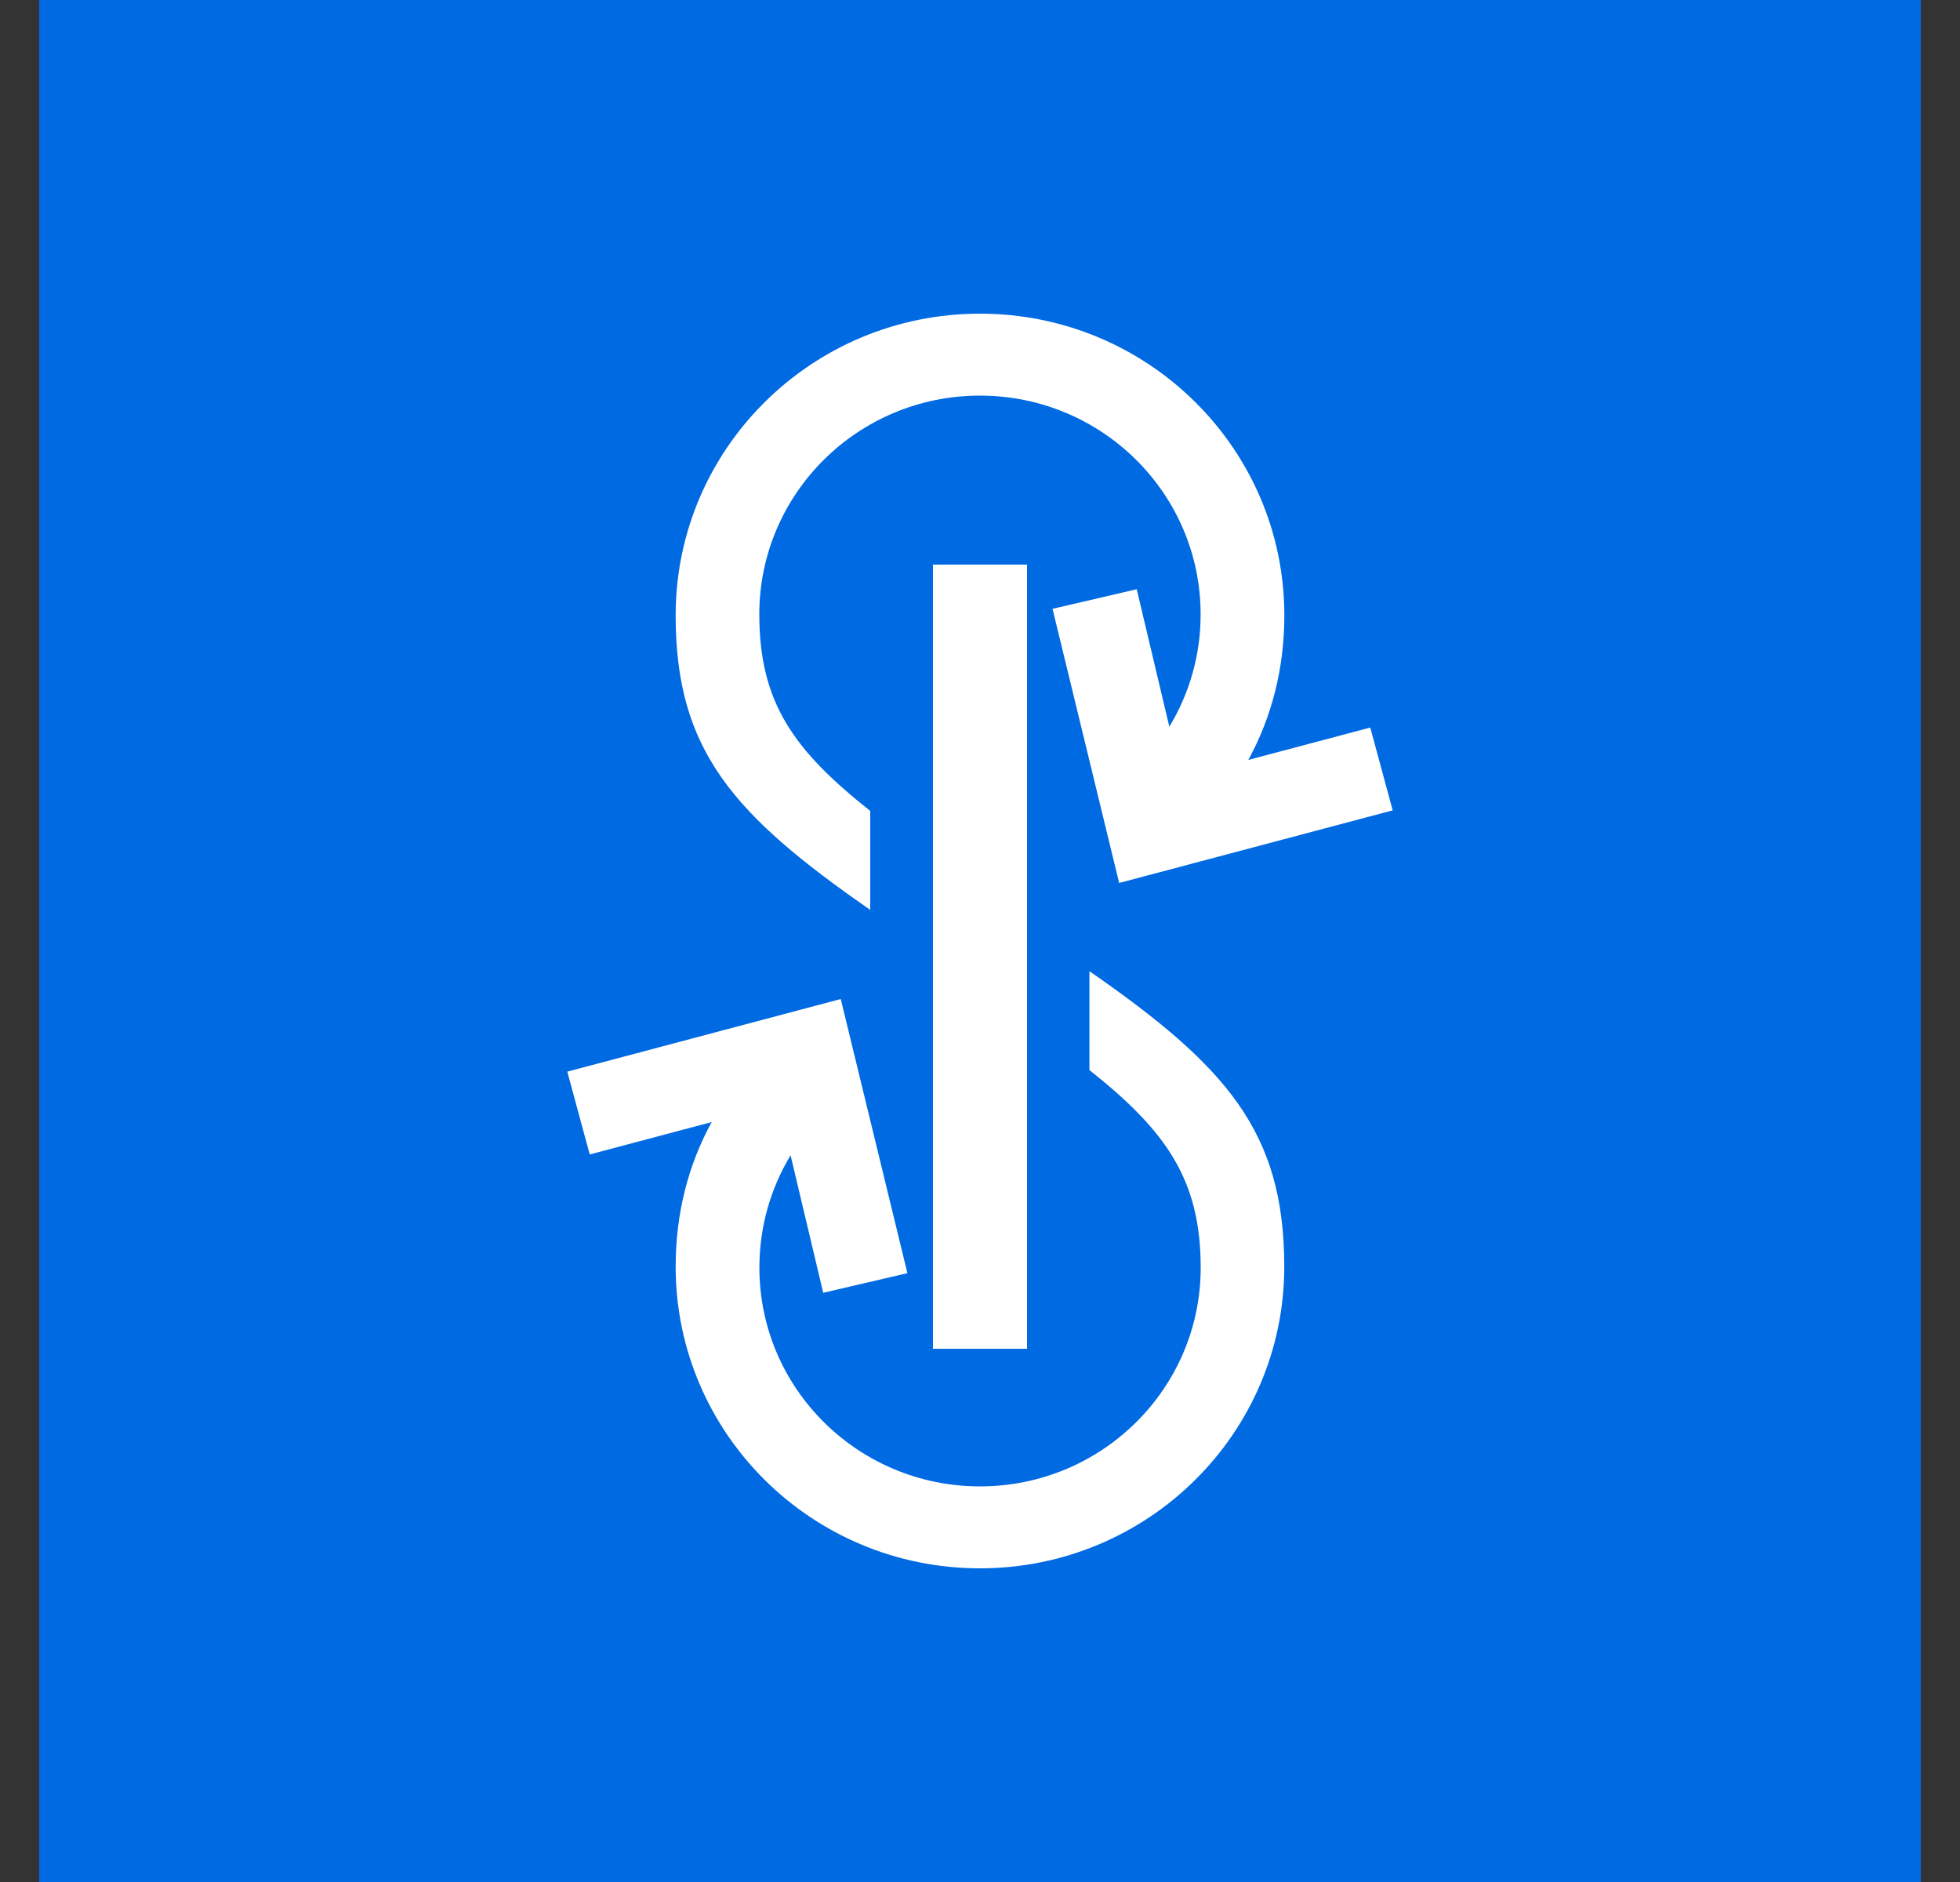 <svg width="25" height="24" viewBox="0 0 25 24" fill="none" xmlns="http://www.w3.org/2000/svg">
<rect x="0" y="0" width="25" height="24" fill="#333333" stroke="none"/>
<g clip-path="url(#clip0_328_33586)">
<path d="M24.5 0H0.5V24H24.5V0Z" fill="#006AE3"/>
<path d="M11.9 7.2H13.1V17.2H11.9V7.2Z" fill="white"/>
<path d="M8.618 7.848C8.618 9.57 9.353 10.391 11.1 11.603V10.341C10.129 9.572 9.685 8.964 9.685 7.835C9.685 6.294 10.945 5.045 12.499 5.045C14.054 5.045 15.314 6.294 15.314 7.835C15.315 8.34 15.177 8.835 14.915 9.267L14.499 7.514L13.425 7.764L14.275 11.26L17.764 10.334L17.478 9.278L15.922 9.691C16.218 9.152 16.382 8.528 16.382 7.848C16.382 5.723 14.644 4 12.5 4C10.356 4 8.618 5.723 8.618 7.848ZM16.381 16.152C16.381 14.43 15.642 13.597 13.896 12.385V13.646C14.866 14.416 15.315 15.036 15.315 16.165C15.315 17.706 14.055 18.955 12.5 18.955C10.946 18.955 9.686 17.706 9.686 16.165C9.686 15.642 9.831 15.152 10.084 14.733L10.5 16.486L11.574 16.236L10.724 12.74L7.236 13.666L7.522 14.722L9.078 14.309C8.781 14.848 8.618 15.472 8.618 16.152C8.618 18.277 10.355 20 12.499 20C14.643 20 16.381 18.277 16.381 16.152Z" fill="white"/>
</g>
<defs>
<clipPath id="clip0_328_33586">
<rect width="24" height="24" fill="white" transform="translate(0.5)"/>
</clipPath>
</defs>
</svg>
